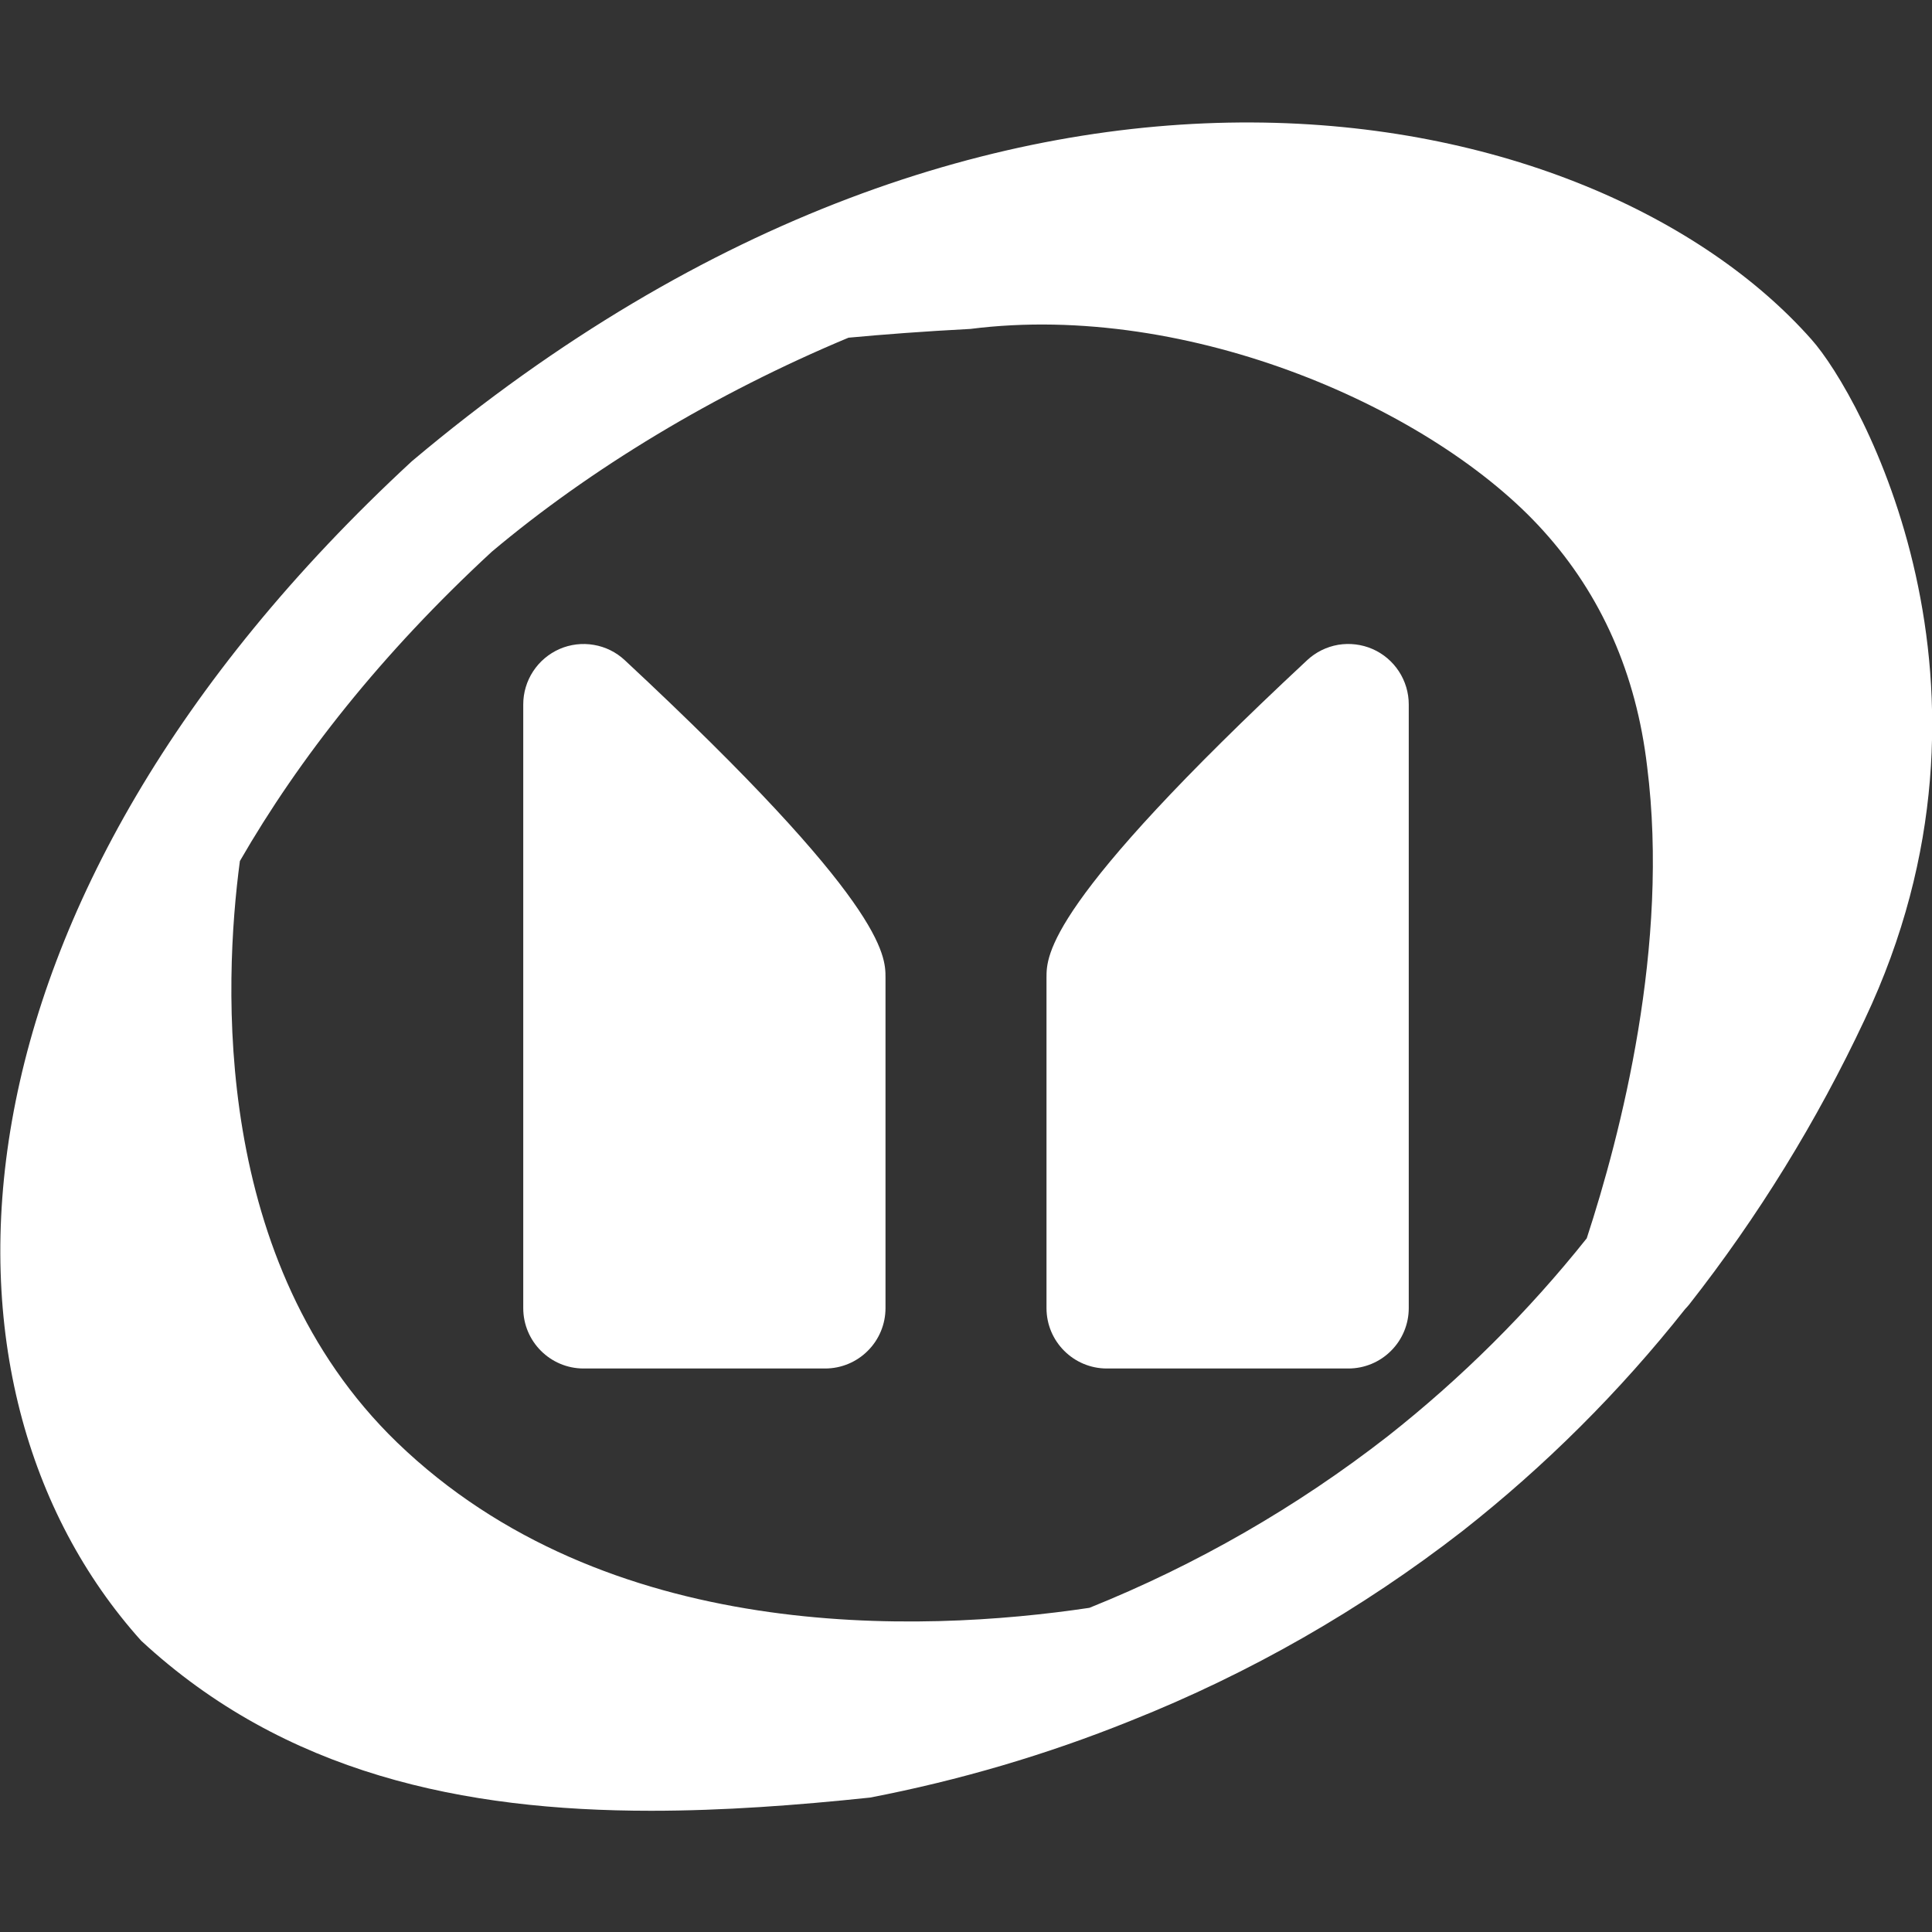 <svg width="24" height="24" viewBox="0 0 24 24" fill="none" xmlns="http://www.w3.org/2000/svg">
<rect x="0" y="0" width="24" height="24" fill="#333333" stroke="none"/>
<g clip-path="url(#clip0_919_48)">
<path d="M22.502 4.216C19.817 1.182 12.445 -0.44 5.117 5.729C-0.809 11.205 -1.085 17.221 1.754 20.382C3.536 22.032 5.757 22.494 8.087 22.494C8.984 22.494 9.899 22.426 10.809 22.33C11.914 22.117 12.997 21.799 14.041 21.378L14.046 21.376C15.523 20.789 16.91 19.995 18.166 19.02C19.193 18.213 20.122 17.287 20.933 16.262C20.949 16.244 20.967 16.227 20.982 16.207C21.84 15.114 22.572 13.926 23.163 12.667C25.127 8.52 23.11 4.895 22.502 4.216ZM17.241 17.84C16.11 18.721 14.862 19.439 13.533 19.973C11.412 20.29 7.526 20.424 4.93 17.916C2.625 15.683 2.777 12.22 2.98 10.696C3.715 9.421 4.738 8.12 6.109 6.854C7.329 5.827 8.876 4.89 10.54 4.195C10.992 4.153 11.469 4.117 12.055 4.086C14.784 3.74 17.817 5.088 19.172 6.594C19.893 7.391 20.326 8.373 20.461 9.52C20.742 11.739 20.134 14.089 19.711 15.383C18.985 16.294 18.156 17.119 17.241 17.84Z" fill="white"/>
<path d="M7.761 8.201C7.654 8.101 7.52 8.035 7.377 8.011C7.233 7.986 7.085 8.004 6.951 8.062C6.817 8.121 6.703 8.217 6.623 8.339C6.543 8.461 6.5 8.604 6.5 8.75V16.25C6.5 16.664 6.836 17 7.25 17H10.25C10.449 17 10.64 16.921 10.78 16.78C10.921 16.64 11 16.449 11 16.25V12.144C11 11.867 11 11.218 7.761 8.201ZM17.049 8.062C16.915 8.004 16.767 7.986 16.623 8.01C16.479 8.035 16.345 8.101 16.238 8.201C13 11.218 13 11.867 13 12.144V16.25C13 16.664 13.336 17 13.75 17H16.75C16.949 17 17.14 16.921 17.28 16.78C17.421 16.64 17.5 16.449 17.5 16.25V8.75C17.5 8.604 17.457 8.461 17.377 8.339C17.297 8.217 17.183 8.12 17.049 8.062Z" fill="white"/>
</g>
<defs>
<clipPath id="clip0_919_48">
<rect width="24" height="24" fill="white"/>
</clipPath>
</defs>
</svg>
